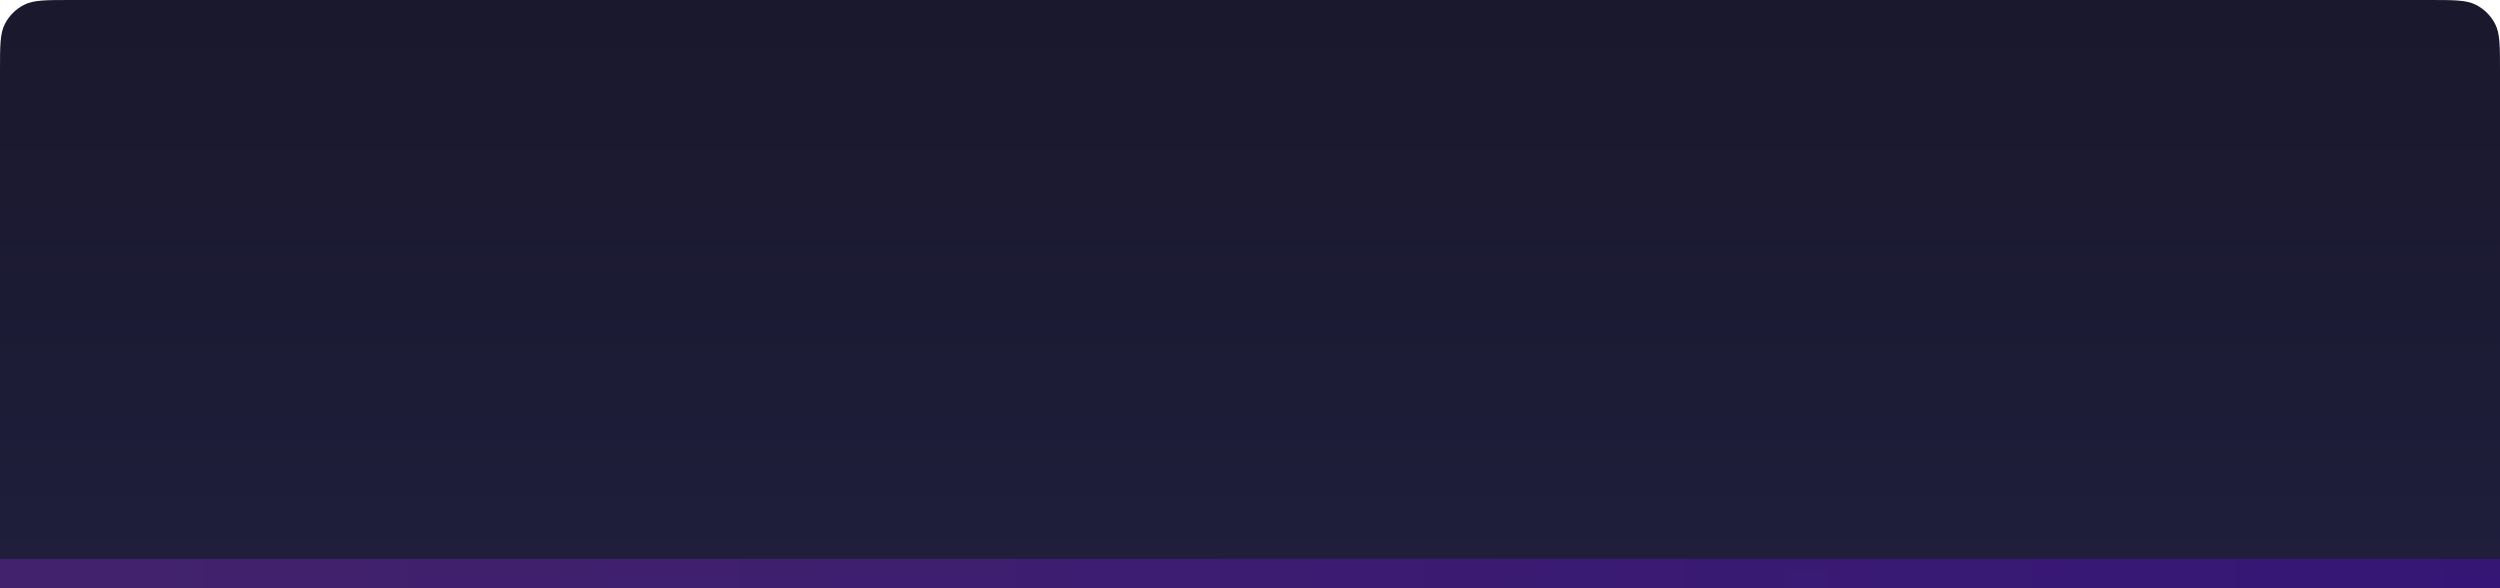 <svg width="170" height="40" viewBox="0 0 170 40" fill="none" xmlns="http://www.w3.org/2000/svg">
<path d="M0 4.8C0 3.12 0 2.28 0.327 1.638C0.615 1.074 1.074 0.615 1.638 0.327C2.28 0 3.12 0 4.8 0H165.2C166.88 0 167.72 0 168.362 0.327C168.926 0.615 169.385 1.074 169.673 1.638C170 2.28 170 3.12 170 4.8V40H0V4.8Z" fill="url(#paint0_linear)"/>
<rect opacity="0.3" y="38" width="170" height="2" fill="url(#paint1_linear)"/>
<defs>
<linearGradient id="paint0_linear" x1="85" y1="0" x2="85" y2="40" gradientUnits="userSpaceOnUse">
<stop stop-color="#19182C"/>
<stop offset="1" stop-color="#1F1E3C"/>
</linearGradient>
<linearGradient id="paint1_linear" x1="0" y1="39" x2="170" y2="39" gradientUnits="userSpaceOnUse">
<stop stop-color="#942DDC"/>
<stop offset="1" stop-color="#6804FF"/>
</linearGradient>
</defs>
</svg>
